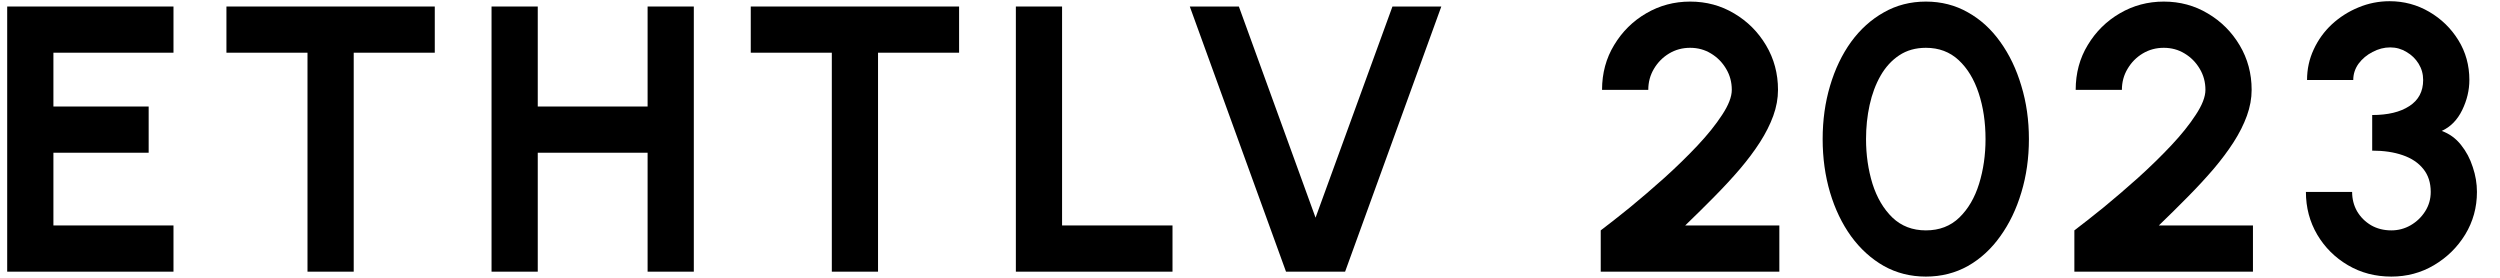 <svg width="99" height="11" viewBox="0 0 99 11" fill="none" xmlns="http://www.w3.org/2000/svg">
<path d="M0.285 10.758V0.258H6.87V2.087H2.115V4.218H5.887V6.048H2.115V8.928H6.87V10.758H0.285Z" fill="black"/>
<path d="M17.217 0.258V2.087H14.007V10.758H12.177V2.087H8.967V0.258H17.217Z" fill="black"/>
<path d="M25.645 0.258H27.475V10.758H25.645V6.048H21.295V10.758H19.465V0.258H21.295V4.218H25.645V0.258Z" fill="black"/>
<path d="M37.98 0.258V2.087H34.77V10.758H32.94V2.087H29.73V0.258H37.98Z" fill="black"/>
<path d="M40.228 10.758V0.258H42.058V8.928H46.431V10.758H40.228Z" fill="black"/>
<path d="M50.926 10.758L47.116 0.258H49.059L52.096 8.62L55.141 0.258H57.076L53.266 10.758H50.926Z" fill="black"/>
<path d="M63.389 10.758V9.123C63.714 8.877 64.099 8.575 64.544 8.215C64.989 7.85 65.447 7.457 65.916 7.037C66.386 6.612 66.822 6.188 67.222 5.763C67.621 5.338 67.947 4.933 68.197 4.548C68.451 4.162 68.579 3.833 68.579 3.558C68.579 3.252 68.504 2.975 68.354 2.725C68.204 2.47 68.004 2.268 67.754 2.118C67.509 1.968 67.234 1.893 66.929 1.893C66.624 1.893 66.347 1.968 66.097 2.118C65.847 2.268 65.647 2.47 65.496 2.725C65.347 2.975 65.272 3.252 65.272 3.558H63.441C63.441 2.897 63.602 2.305 63.922 1.78C64.242 1.25 64.664 0.833 65.189 0.528C65.719 0.218 66.299 0.063 66.929 0.063C67.569 0.063 68.151 0.22 68.677 0.535C69.201 0.845 69.621 1.265 69.936 1.795C70.251 2.325 70.409 2.913 70.409 3.558C70.409 3.897 70.347 4.24 70.222 4.585C70.097 4.93 69.921 5.277 69.697 5.628C69.472 5.978 69.207 6.332 68.901 6.692C68.597 7.048 68.259 7.412 67.889 7.787C67.524 8.158 67.139 8.537 66.734 8.928H70.462V10.758H63.389Z" fill="black"/>
<path d="M76.265 10.953C75.655 10.953 75.1 10.812 74.6 10.533C74.1 10.248 73.667 9.855 73.302 9.355C72.942 8.855 72.665 8.277 72.47 7.622C72.275 6.963 72.177 6.258 72.177 5.508C72.177 4.758 72.275 4.055 72.47 3.4C72.665 2.74 72.942 2.16 73.302 1.66C73.667 1.16 74.1 0.77 74.6 0.49C75.1 0.205 75.655 0.063 76.265 0.063C76.875 0.063 77.43 0.205 77.93 0.49C78.43 0.77 78.857 1.16 79.212 1.66C79.572 2.16 79.85 2.74 80.045 3.4C80.245 4.055 80.345 4.758 80.345 5.508C80.345 6.258 80.245 6.963 80.045 7.622C79.85 8.277 79.572 8.855 79.212 9.355C78.857 9.855 78.43 10.248 77.93 10.533C77.43 10.812 76.875 10.953 76.265 10.953ZM76.265 9.123C76.8 9.123 77.242 8.953 77.592 8.613C77.942 8.273 78.202 7.827 78.372 7.277C78.542 6.728 78.627 6.138 78.627 5.508C78.627 4.843 78.537 4.237 78.357 3.692C78.177 3.143 77.912 2.705 77.562 2.38C77.212 2.055 76.78 1.893 76.265 1.893C75.86 1.893 75.507 1.992 75.207 2.192C74.912 2.388 74.667 2.655 74.472 2.995C74.277 3.335 74.132 3.723 74.037 4.157C73.942 4.588 73.895 5.037 73.895 5.508C73.895 6.133 73.98 6.723 74.15 7.277C74.325 7.827 74.587 8.273 74.937 8.613C75.292 8.953 75.735 9.123 76.265 9.123Z" fill="black"/>
<path d="M82.145 10.758V9.123C82.47 8.877 82.855 8.575 83.3 8.215C83.745 7.85 84.202 7.457 84.672 7.037C85.142 6.612 85.577 6.188 85.977 5.763C86.377 5.338 86.702 4.933 86.952 4.548C87.207 4.162 87.335 3.833 87.335 3.558C87.335 3.252 87.26 2.975 87.11 2.725C86.96 2.47 86.76 2.268 86.51 2.118C86.265 1.968 85.99 1.893 85.685 1.893C85.38 1.893 85.102 1.968 84.852 2.118C84.602 2.268 84.402 2.47 84.252 2.725C84.102 2.975 84.027 3.252 84.027 3.558H82.197C82.197 2.897 82.357 2.305 82.677 1.78C82.997 1.25 83.42 0.833 83.945 0.528C84.475 0.218 85.055 0.063 85.685 0.063C86.325 0.063 86.907 0.22 87.432 0.535C87.957 0.845 88.377 1.265 88.692 1.795C89.007 2.325 89.165 2.913 89.165 3.558C89.165 3.897 89.102 4.24 88.977 4.585C88.852 4.93 88.677 5.277 88.452 5.628C88.227 5.978 87.962 6.332 87.657 6.692C87.352 7.048 87.015 7.412 86.645 7.787C86.28 8.158 85.895 8.537 85.49 8.928H89.217V10.758H82.145Z" fill="black"/>
<path d="M94.697 10.953C94.062 10.953 93.489 10.803 92.979 10.502C92.469 10.203 92.064 9.8 91.764 9.295C91.464 8.785 91.314 8.22 91.314 7.6H93.144C93.144 7.88 93.209 8.135 93.339 8.365C93.474 8.595 93.659 8.78 93.894 8.92C94.129 9.055 94.397 9.123 94.697 9.123C94.972 9.123 95.227 9.055 95.462 8.92C95.702 8.78 95.894 8.595 96.039 8.365C96.184 8.135 96.257 7.88 96.257 7.6C96.257 7.235 96.159 6.933 95.964 6.692C95.769 6.447 95.497 6.265 95.147 6.145C94.802 6.025 94.399 5.965 93.939 5.965V4.555C94.559 4.555 95.049 4.438 95.409 4.202C95.774 3.967 95.957 3.623 95.957 3.167C95.957 2.933 95.897 2.717 95.777 2.522C95.657 2.328 95.497 2.172 95.297 2.058C95.102 1.938 94.887 1.877 94.652 1.877C94.412 1.877 94.179 1.938 93.954 2.058C93.729 2.172 93.544 2.328 93.399 2.522C93.259 2.717 93.189 2.933 93.189 3.167H91.359C91.359 2.737 91.447 2.335 91.622 1.96C91.797 1.58 92.037 1.248 92.342 0.963C92.652 0.678 93.002 0.455 93.392 0.295C93.787 0.13 94.199 0.048 94.629 0.048C95.194 0.048 95.717 0.188 96.197 0.468C96.677 0.748 97.062 1.123 97.352 1.593C97.642 2.062 97.787 2.587 97.787 3.167C97.787 3.572 97.692 3.97 97.502 4.36C97.312 4.75 97.042 5.025 96.692 5.185C96.997 5.295 97.252 5.48 97.457 5.74C97.662 5.995 97.817 6.287 97.922 6.617C98.032 6.942 98.087 7.27 98.087 7.6C98.087 8.215 97.932 8.777 97.622 9.287C97.312 9.793 96.899 10.197 96.384 10.502C95.874 10.803 95.312 10.953 94.697 10.953Z" fill="black"/>
</svg>

